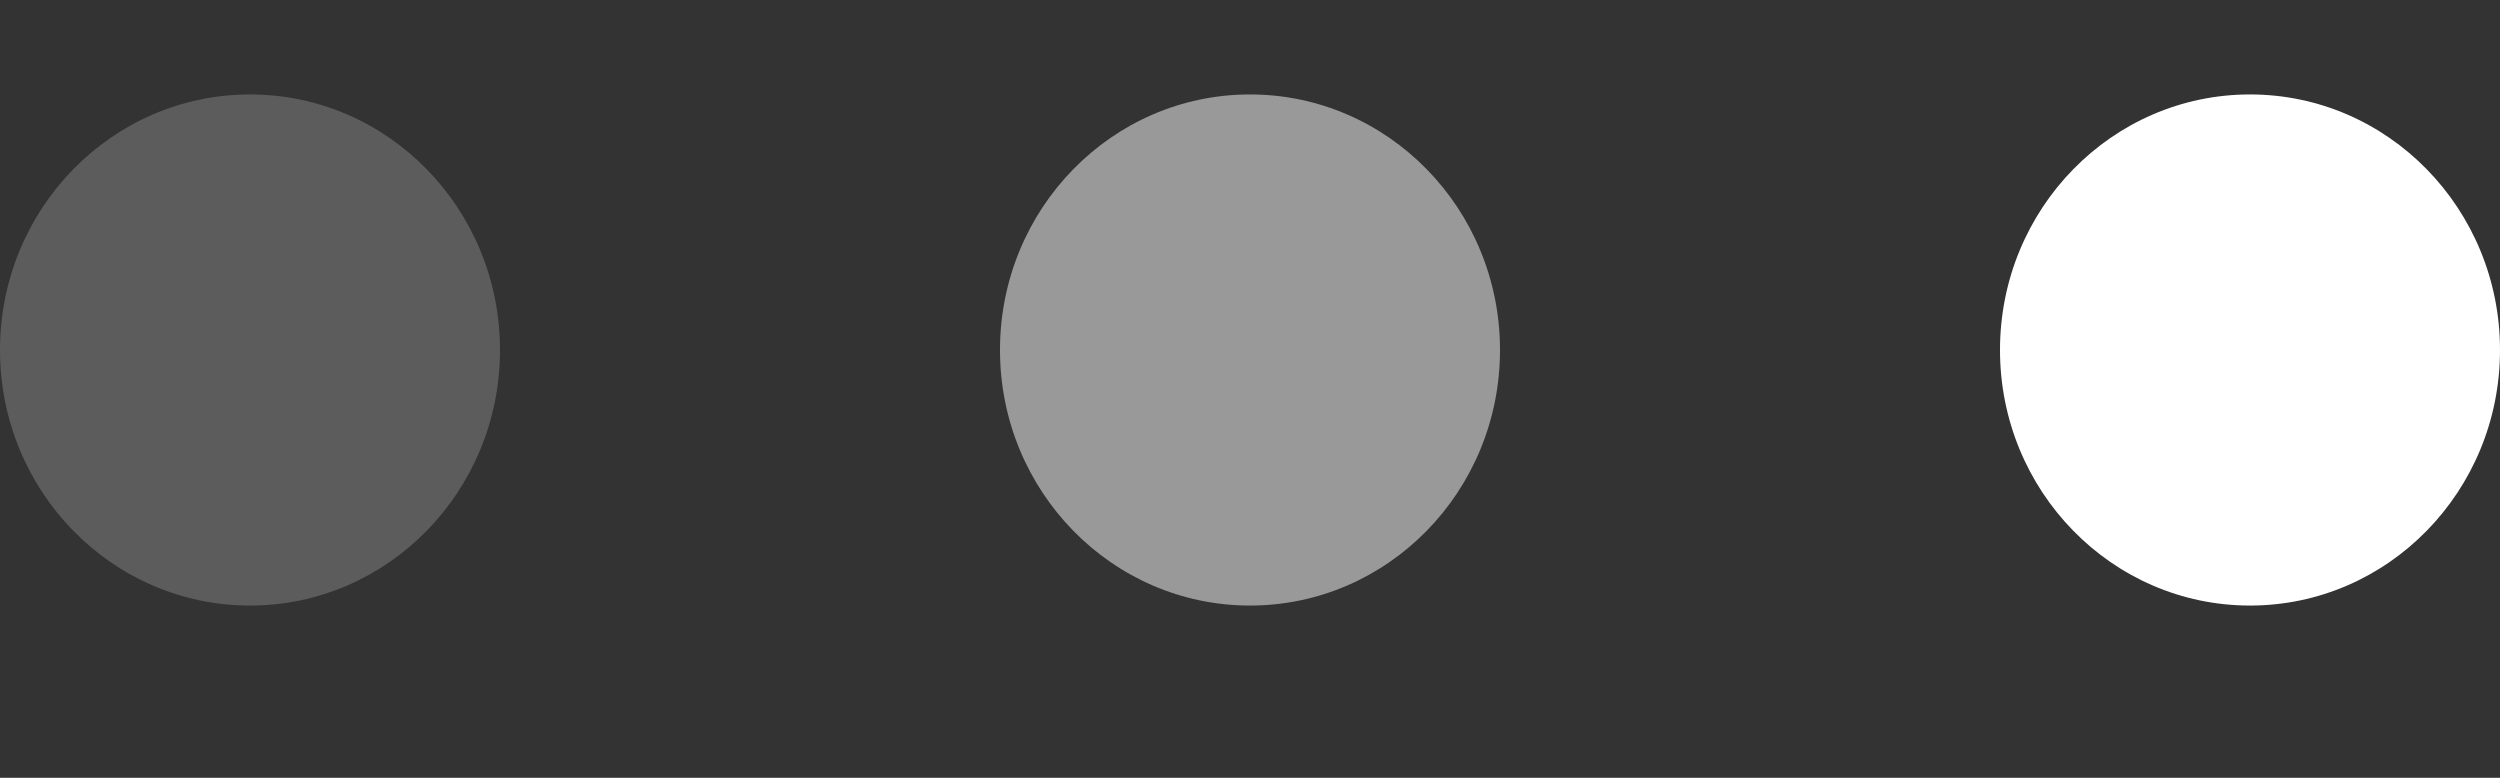 <?xml version="1.0" encoding="utf-8"?>
<!-- Generator: Adobe Illustrator 22.1.0, SVG Export Plug-In . SVG Version: 6.00 Build 0)  -->
<svg version="1.1" id="Layer_1" xmlns="http://www.w3.org/2000/svg" xmlns:xlink="http://www.w3.org/1999/xlink" x="0px" y="0px"
	 viewBox="0 0 45 14" style="enable-background:new 0 0 45 14;" xml:space="preserve">
<rect x="0" y="0" width="45" height="14" fill="#333333" stroke="none"/>
<style type="text/css">
	.st0{fill:#FFFFFF;}
	.st1{opacity:0.5;fill:#FFFFFF;enable-background:new    ;}
	.st2{opacity:0.2;fill:#FFFFFF;enable-background:new    ;}
</style>
<title>Just-a-header</title>
<desc>Created with Sketch.</desc>
<g id="Page-1">
	<g id="Desktop-HD" transform="translate(-137, -1441)">
		<g id="Just-a-header" transform="translate(137, 1435)">
			<ellipse id="Oval" class="st0" cx="40.5" cy="12.3" rx="4.5" ry="4.6"/>
			<ellipse id="Oval-Copy" class="st1" cx="22.5" cy="12.3" rx="4.5" ry="4.6"/>
			<ellipse id="Oval-Copy-2" class="st2" cx="4.5" cy="12.3" rx="4.5" ry="4.6"/>
		</g>
	</g>
</g>
</svg>
